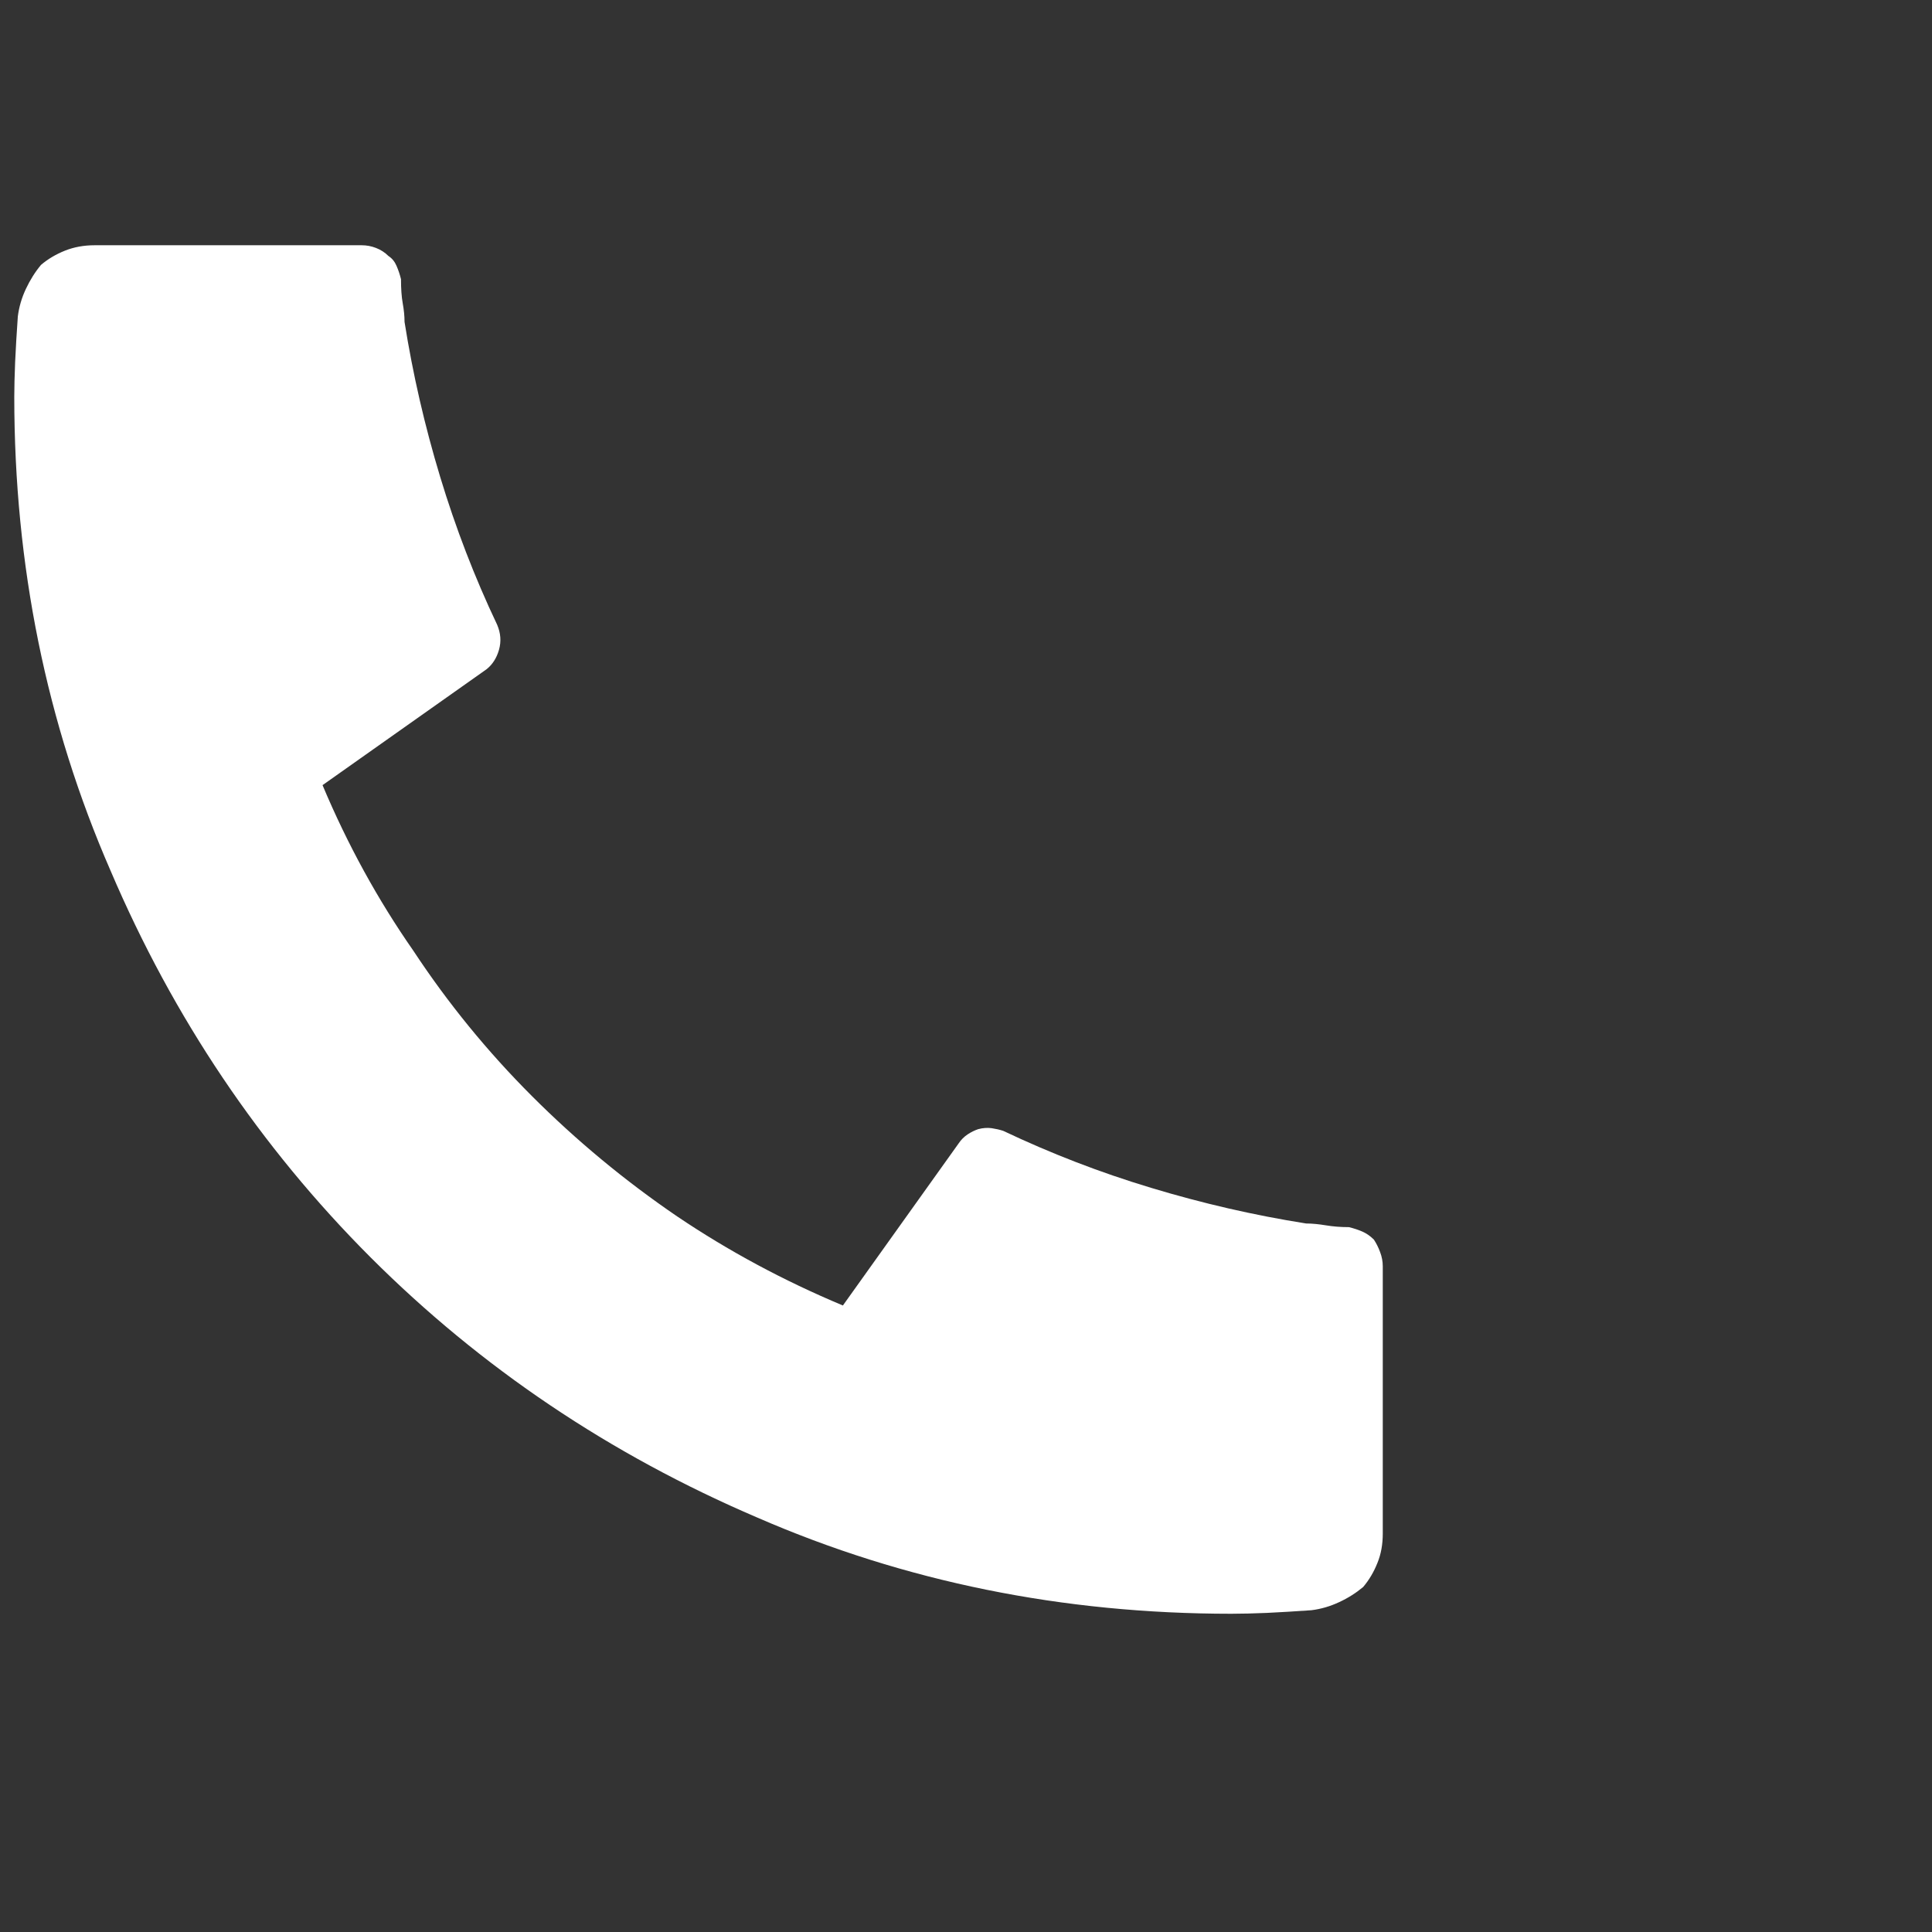 <svg width="18" height="18" viewBox="0 0 18 18" fill="none" xmlns="http://www.w3.org/2000/svg">
<rect x="0" y="0" width="18" height="18" fill="#333333" stroke="none"/>
<g clip-path="url(#clip0_2_215772)">
<path d="M12.883 11.798V14.288C12.883 14.388 12.867 14.479 12.833 14.562C12.8 14.645 12.756 14.72 12.7 14.786C12.634 14.841 12.559 14.889 12.476 14.927C12.393 14.966 12.307 14.991 12.219 15.002C12.064 15.013 11.926 15.021 11.804 15.027C11.682 15.032 11.572 15.035 11.472 15.035C9.9 15.035 8.428 14.736 7.056 14.139C5.684 13.552 4.483 12.744 3.453 11.715C2.424 10.685 1.616 9.485 1.03 8.112C0.432 6.74 0.133 5.268 0.133 3.696C0.133 3.608 0.136 3.5 0.141 3.373C0.147 3.245 0.155 3.104 0.166 2.949C0.177 2.861 0.202 2.775 0.241 2.692C0.28 2.609 0.327 2.534 0.382 2.468C0.448 2.412 0.523 2.368 0.606 2.335C0.689 2.302 0.781 2.285 0.88 2.285H3.37C3.415 2.285 3.459 2.293 3.503 2.31C3.547 2.327 3.586 2.352 3.619 2.385C3.653 2.407 3.677 2.437 3.694 2.476C3.711 2.515 3.725 2.556 3.736 2.601C3.736 2.689 3.741 2.764 3.752 2.825C3.763 2.886 3.769 2.944 3.769 2.999C3.846 3.486 3.957 3.967 4.101 4.443C4.245 4.919 4.422 5.379 4.632 5.821C4.665 5.899 4.671 5.976 4.649 6.054C4.627 6.131 4.588 6.192 4.532 6.236L3.005 7.315C3.238 7.869 3.52 8.383 3.852 8.859C4.173 9.346 4.541 9.797 4.956 10.212C5.371 10.627 5.822 11.001 6.309 11.333C6.785 11.654 7.299 11.931 7.853 12.163L8.932 10.652C8.954 10.619 8.982 10.591 9.015 10.569C9.048 10.547 9.081 10.531 9.114 10.52C9.159 10.508 9.2 10.506 9.239 10.511C9.278 10.517 9.314 10.525 9.347 10.536C9.79 10.746 10.249 10.924 10.725 11.067C11.201 11.211 11.682 11.322 12.169 11.399C12.225 11.399 12.285 11.405 12.352 11.416C12.418 11.427 12.49 11.433 12.568 11.433C12.612 11.444 12.653 11.457 12.692 11.474C12.731 11.491 12.767 11.516 12.8 11.549C12.822 11.582 12.842 11.621 12.858 11.665C12.875 11.709 12.883 11.754 12.883 11.798Z" fill="white"/>
</g>
<defs>
<clipPath id="clip0_2_215772">
<rect width="17" height="17" fill="white" transform="matrix(1 0 0 -1 0.133 17.16)"/>
</clipPath>
</defs>
</svg>
